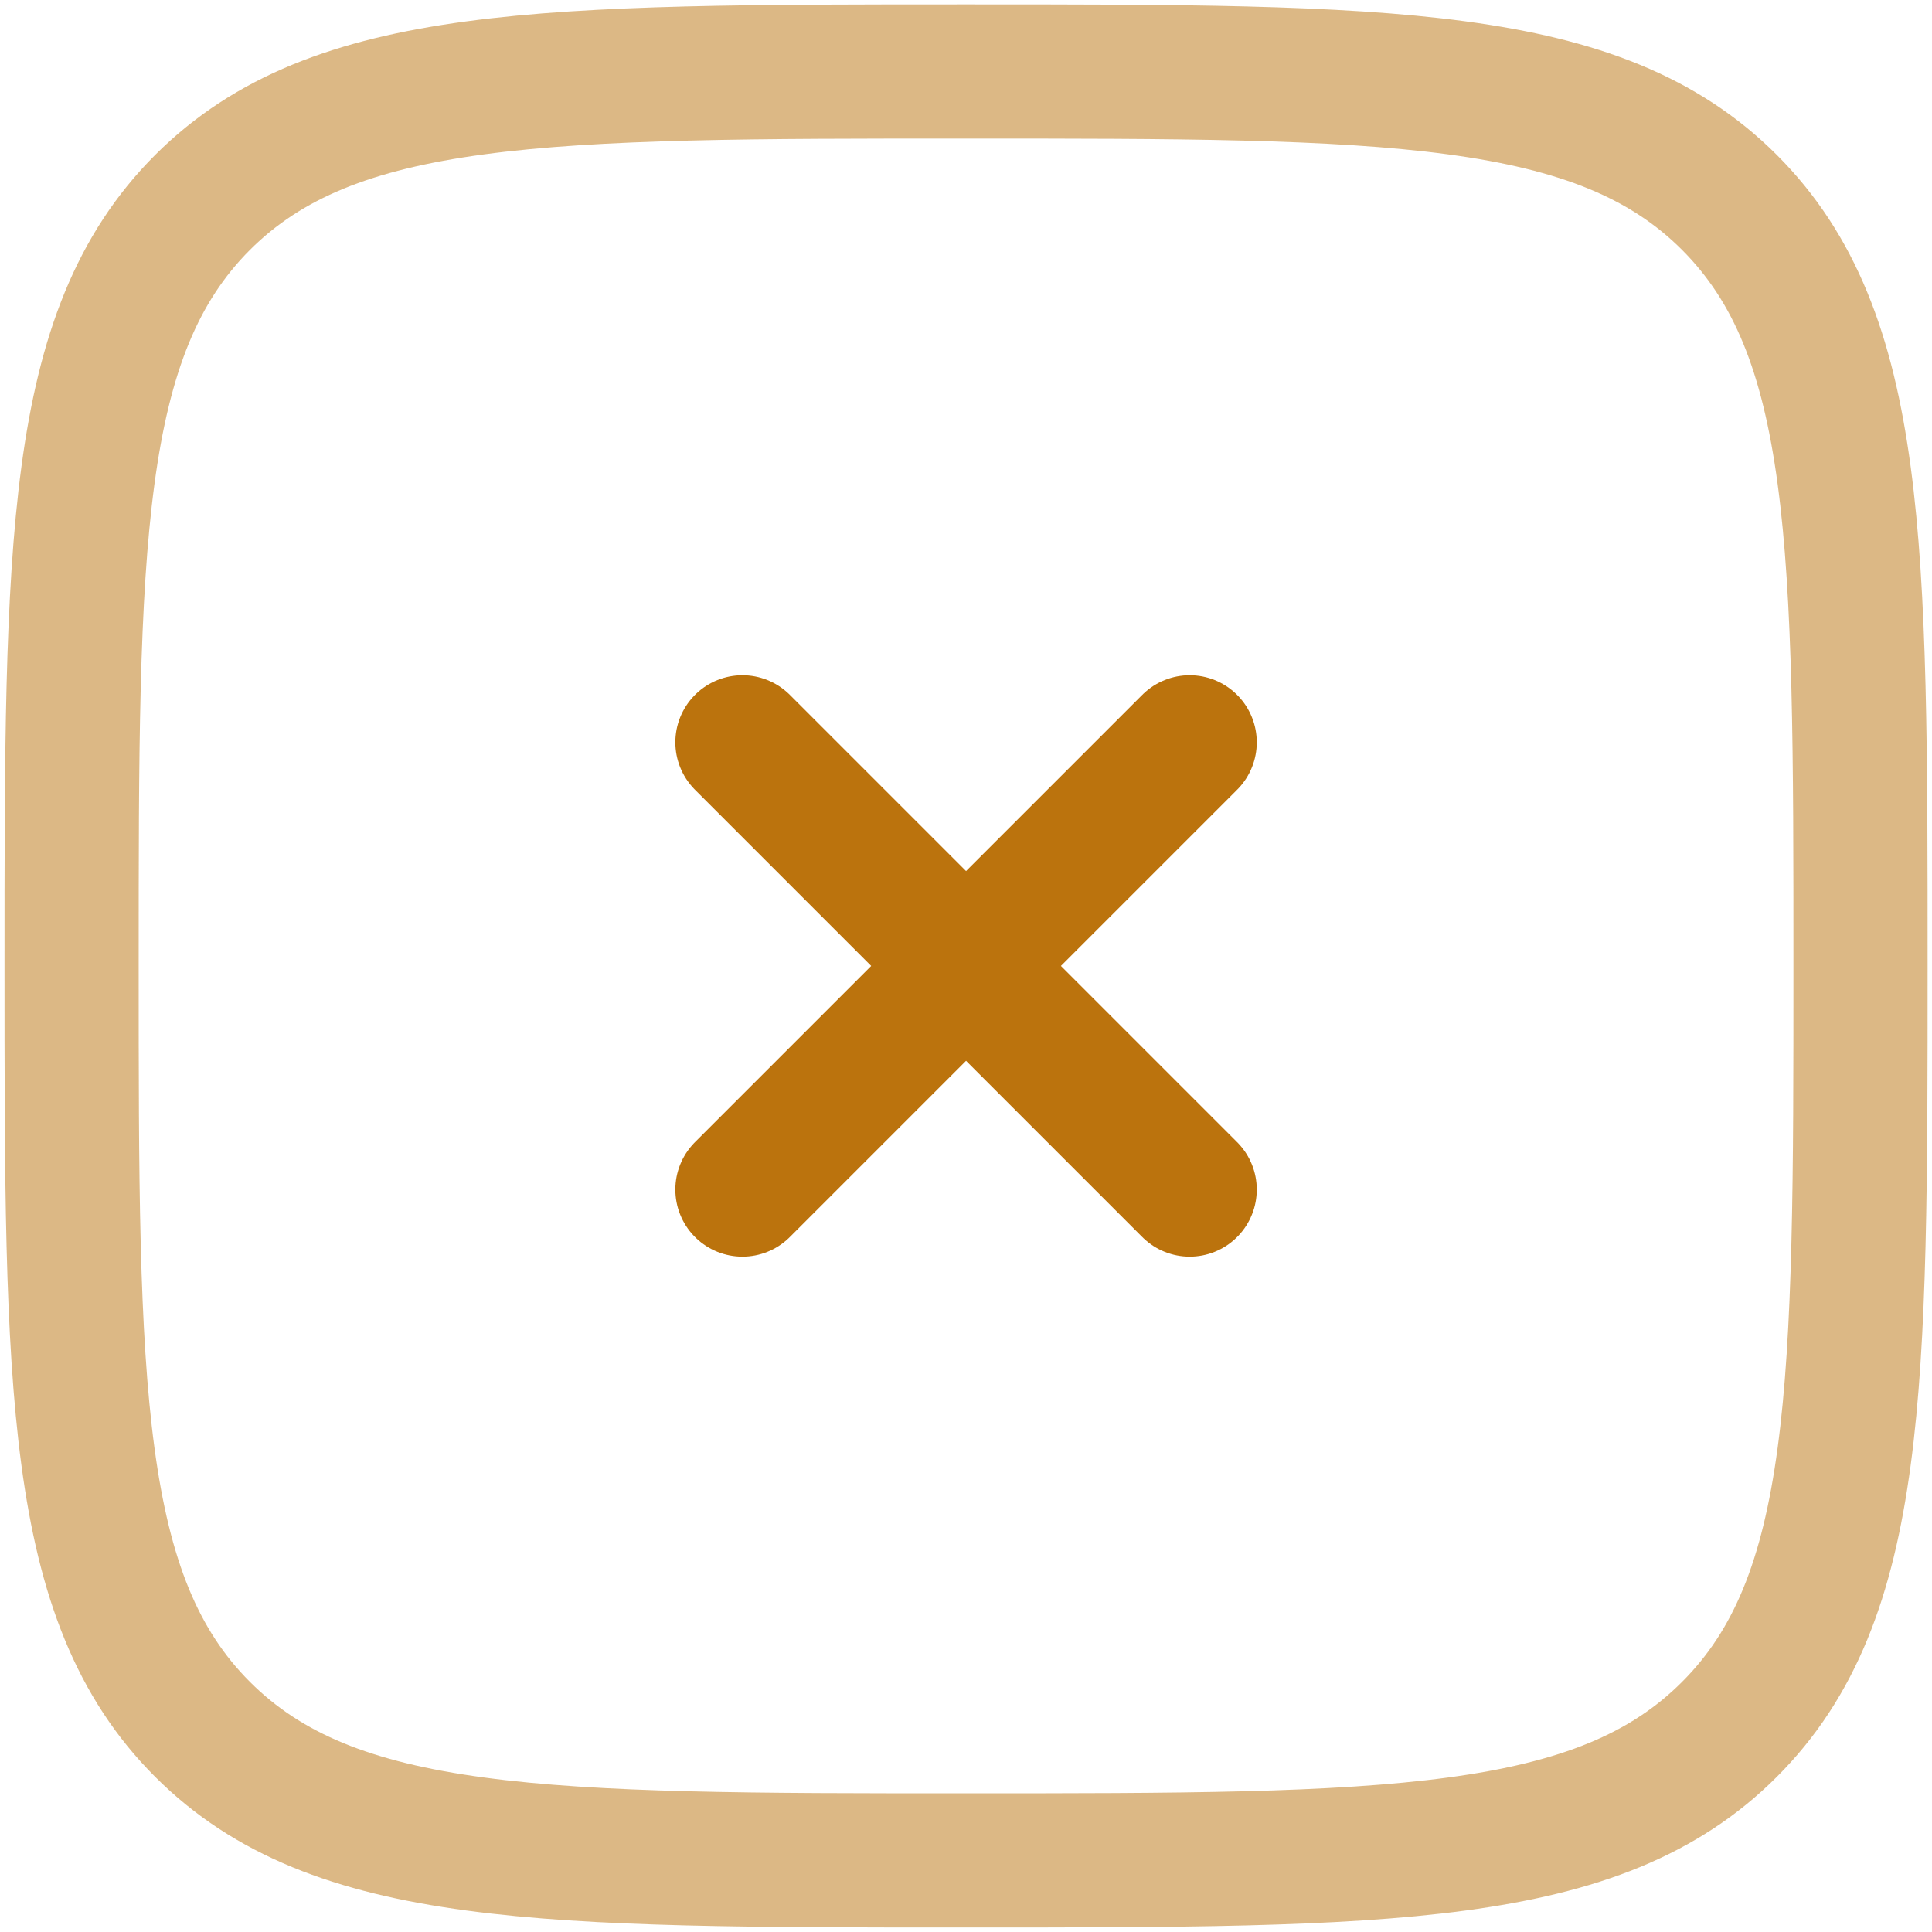 <svg xmlns="http://www.w3.org/2000/svg" width="18" height="18" viewBox="0 0 18 18" fill="none">
  <path opacity="0.5" d="M0.667 8.999C0.667 5.071 0.667 3.107 1.887 1.886C3.109 0.666 5.072 0.666 9 0.666C12.929 0.666 14.893 0.666 16.113 1.886C17.334 3.108 17.334 5.071 17.334 8.999C17.334 12.928 17.334 14.892 16.113 16.112C14.894 17.333 12.929 17.333 9 17.333C5.072 17.333 3.108 17.333 1.887 16.112C0.667 14.893 0.667 12.928 0.667 8.999Z" stroke="#BB730D" stroke-width="1.25"/>
  <path d="M11.084 6.916L6.917 11.083M6.917 6.916L11.084 11.083" stroke="#BB730D" stroke-width="1.25" stroke-linecap="round"/>
</svg>